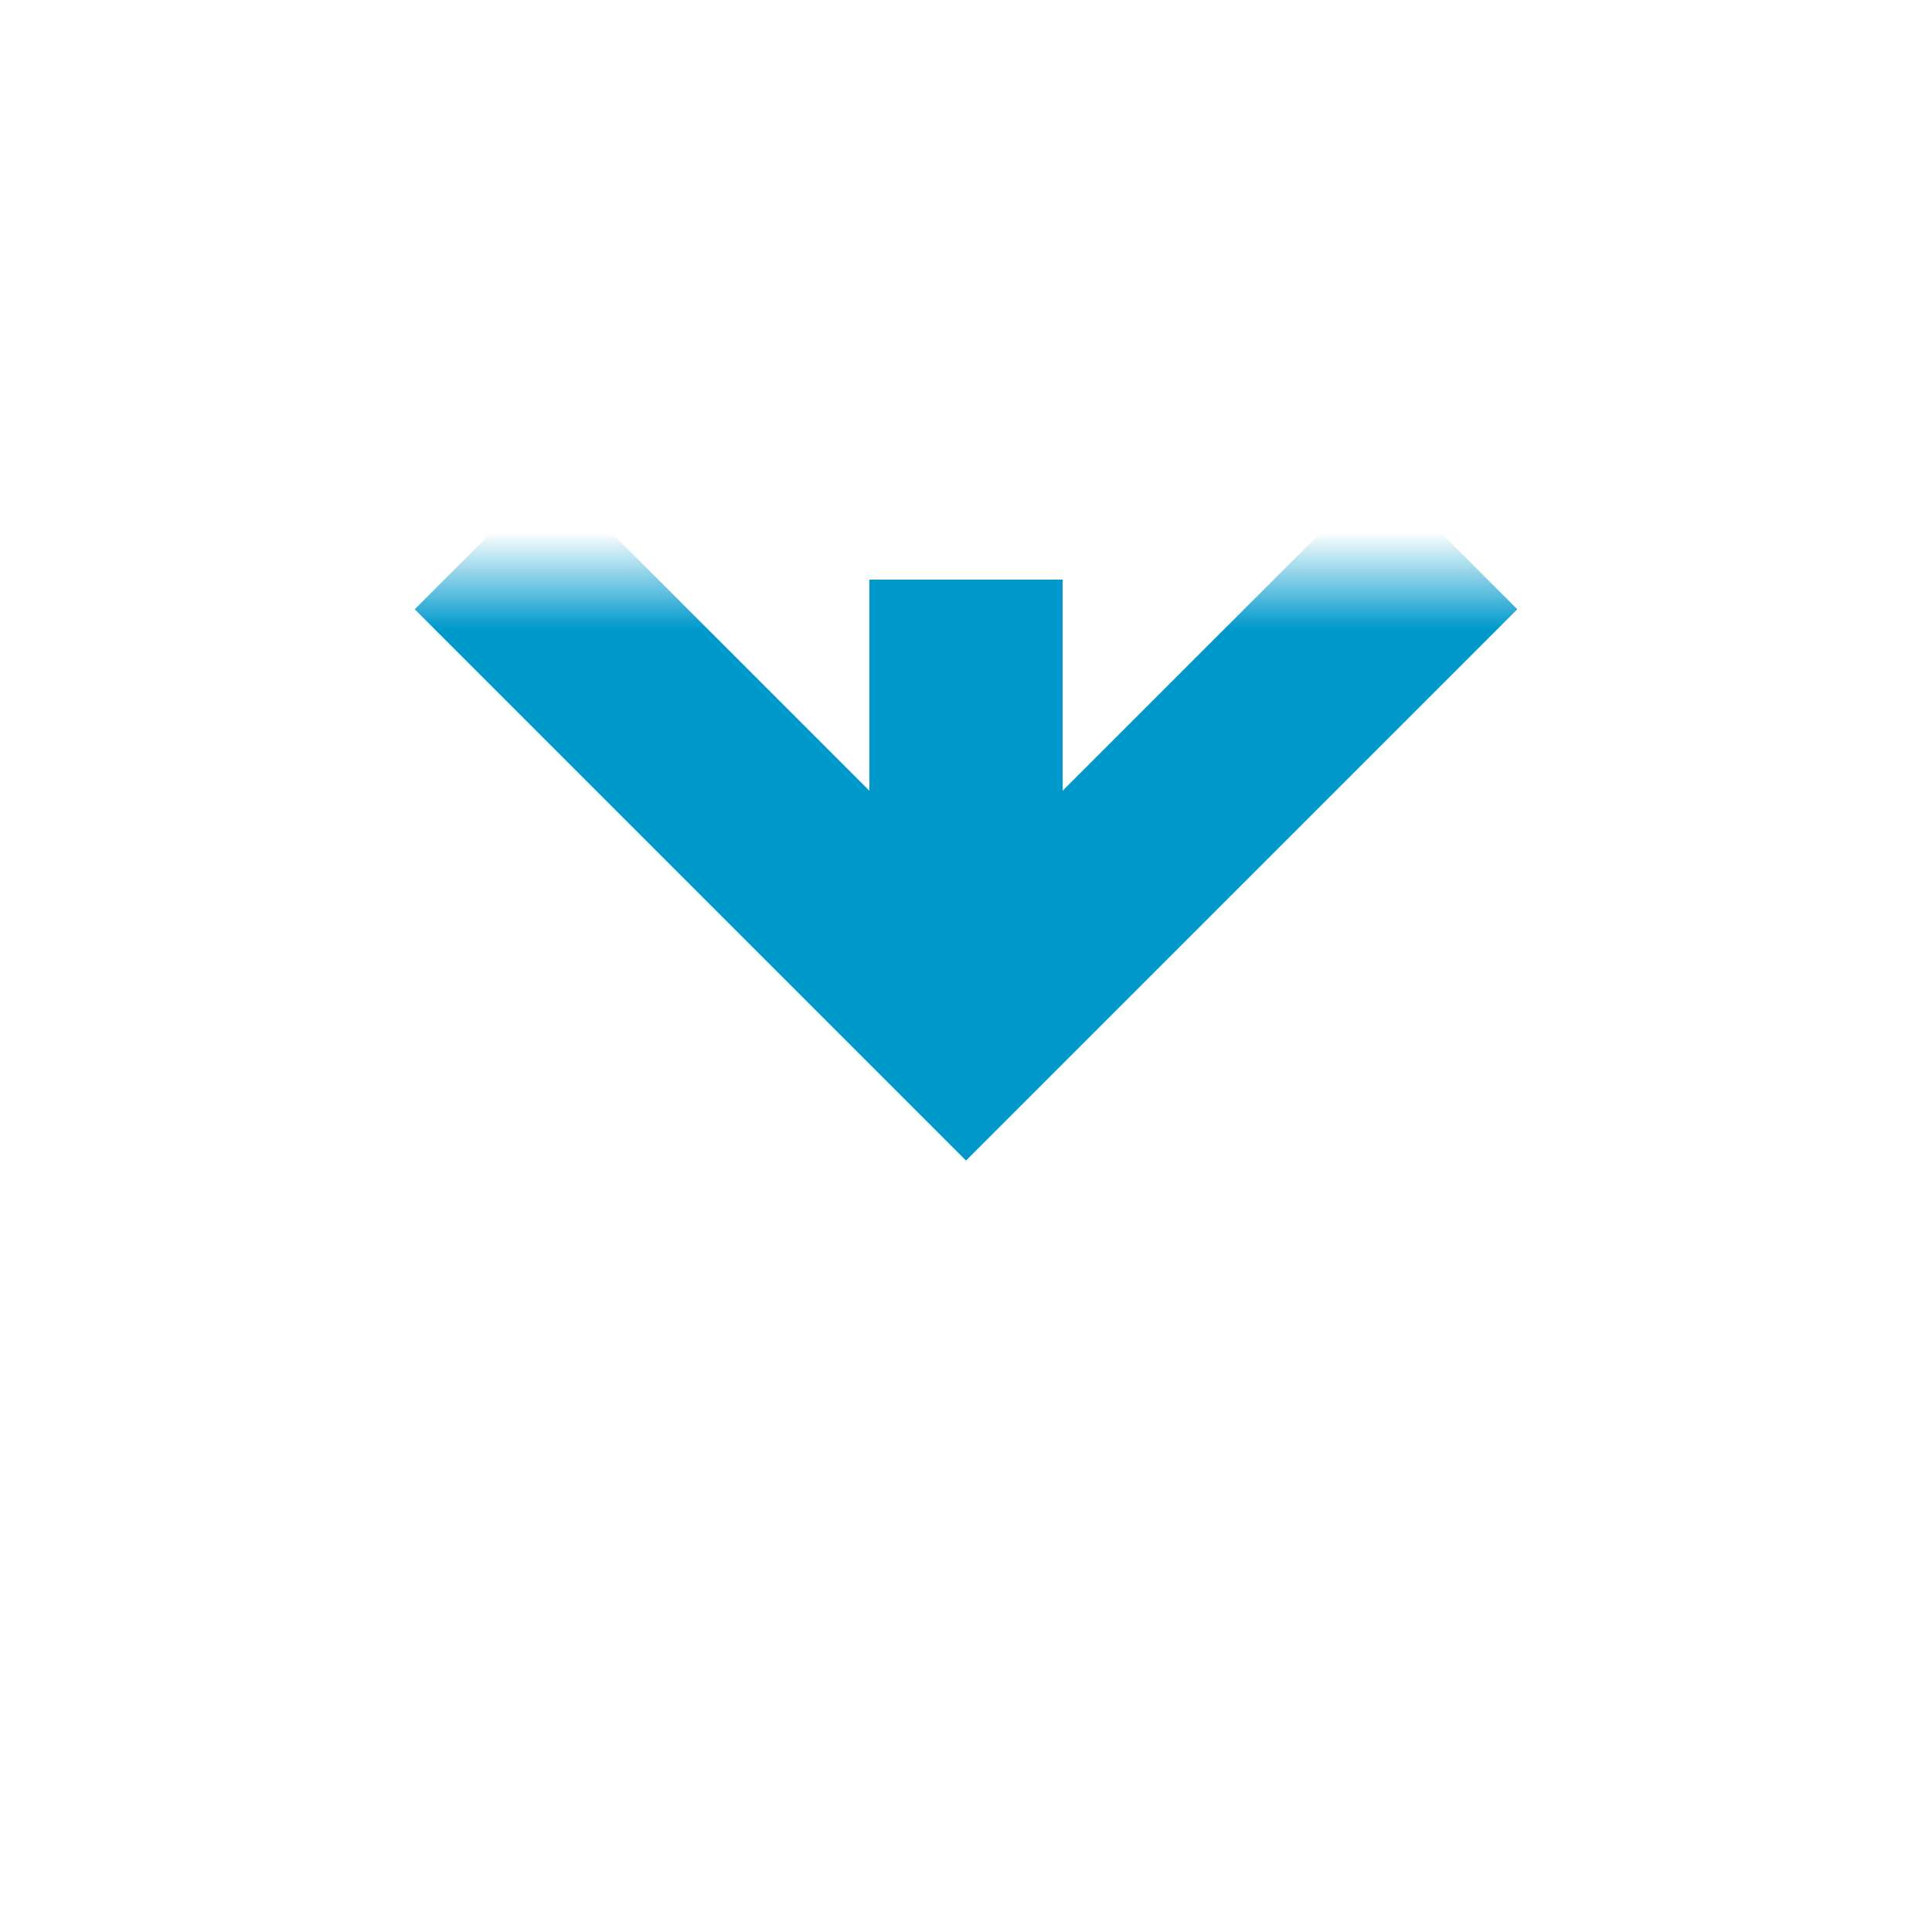 ﻿<?xml version="1.0" encoding="utf-8"?>
<svg version="1.1" xmlns:xlink="http://www.w3.org/1999/xlink" width="20px" height="20px" preserveAspectRatio="xMinYMid meet" viewBox="702 807  20 18" xmlns="http://www.w3.org/2000/svg">
  <defs>
    <mask fill="white" id="clip674">
      <path d="M 695.5 787  L 728.5 787  L 728.5 812  L 695.5 812  Z M 695.5 780  L 728.5 780  L 728.5 828  L 695.5 828  Z " fill-rule="evenodd" />
    </mask>
  </defs>
  <path d="M 712 787  L 712 780  M 712 812  L 712 816  " stroke-width="2" stroke-dasharray="34,16" stroke="#0099cc" fill="none" />
  <path d="M 716.293 810.893  L 712 815.186  L 707.707 810.893  L 706.293 812.307  L 711.293 817.307  L 712 818.014  L 712.707 817.307  L 717.707 812.307  L 716.293 810.893  Z " fill-rule="nonzero" fill="#0099cc" stroke="none" mask="url(#clip674)" />
</svg>